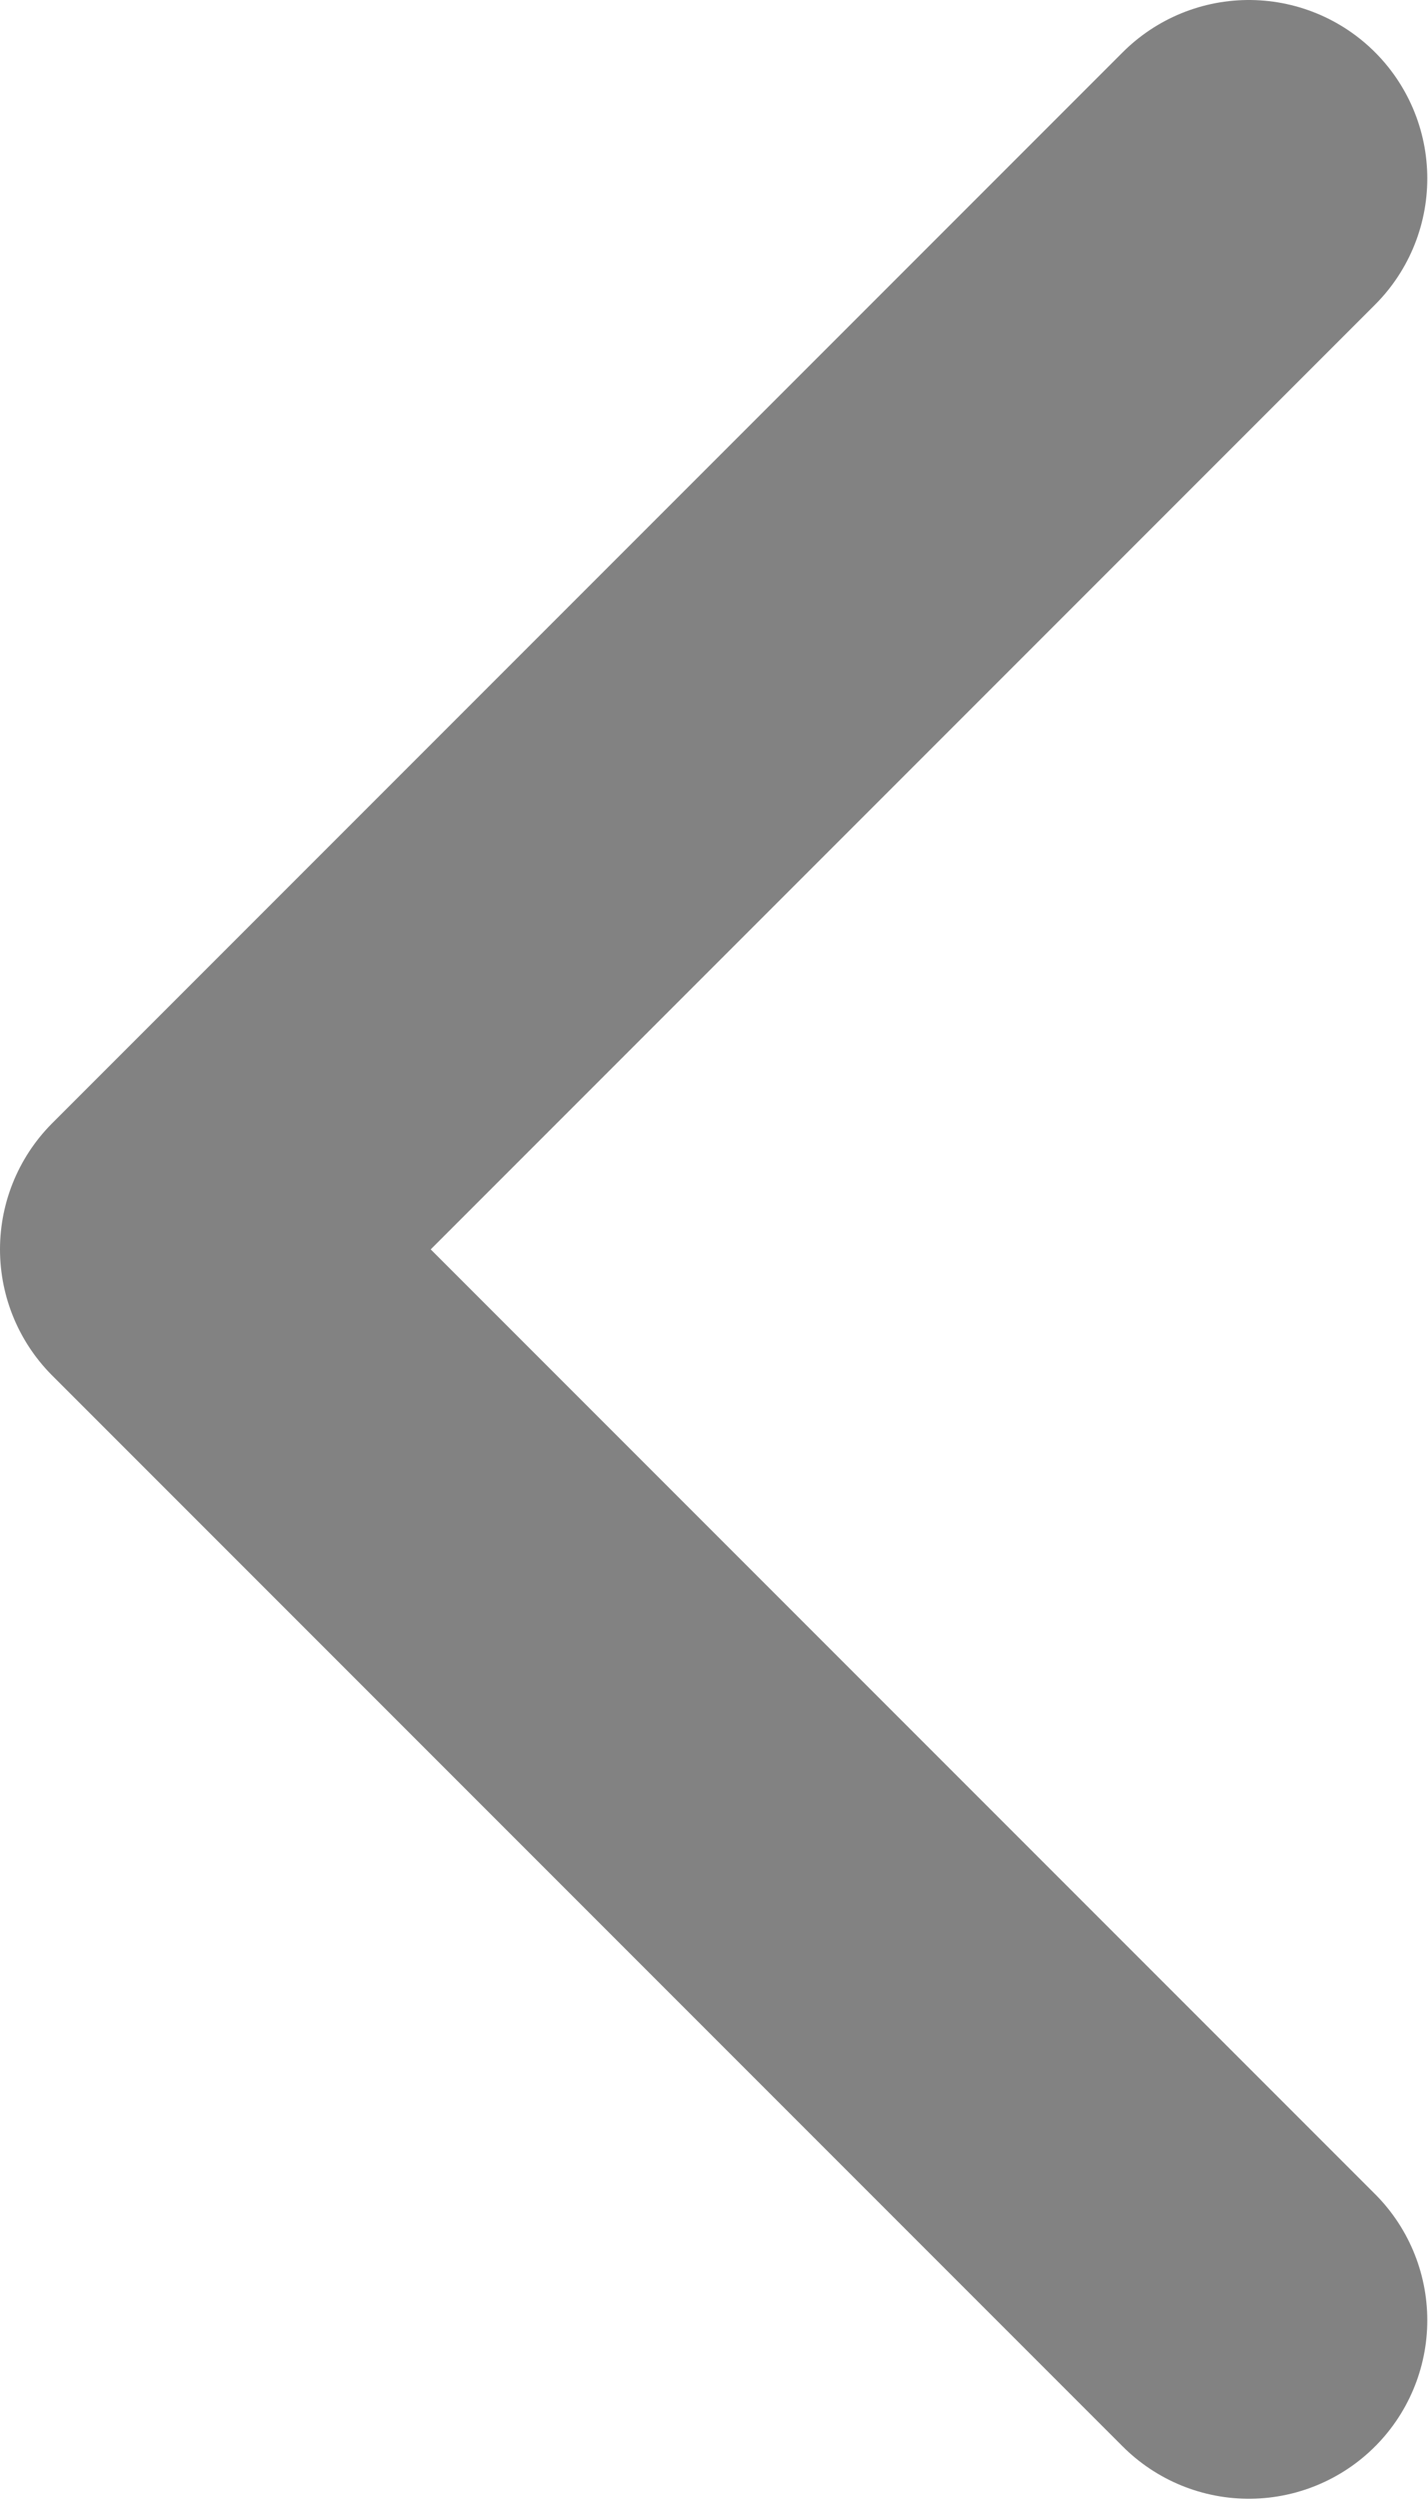 <svg width="8.004" height="14.008" viewBox="0 0 8.004 14.008" fill="none" xmlns="http://www.w3.org/2000/svg" xmlns:xlink="http://www.w3.org/1999/xlink">
	<desc>
			Created with Pixso.
	</desc>
	<defs/>
	<path id="Vector" d="M7 1L1 7L7 13" stroke="#828282" stroke-opacity="1" stroke-width="2" stroke-linejoin="round" stroke-linecap="round"/>
</svg>
